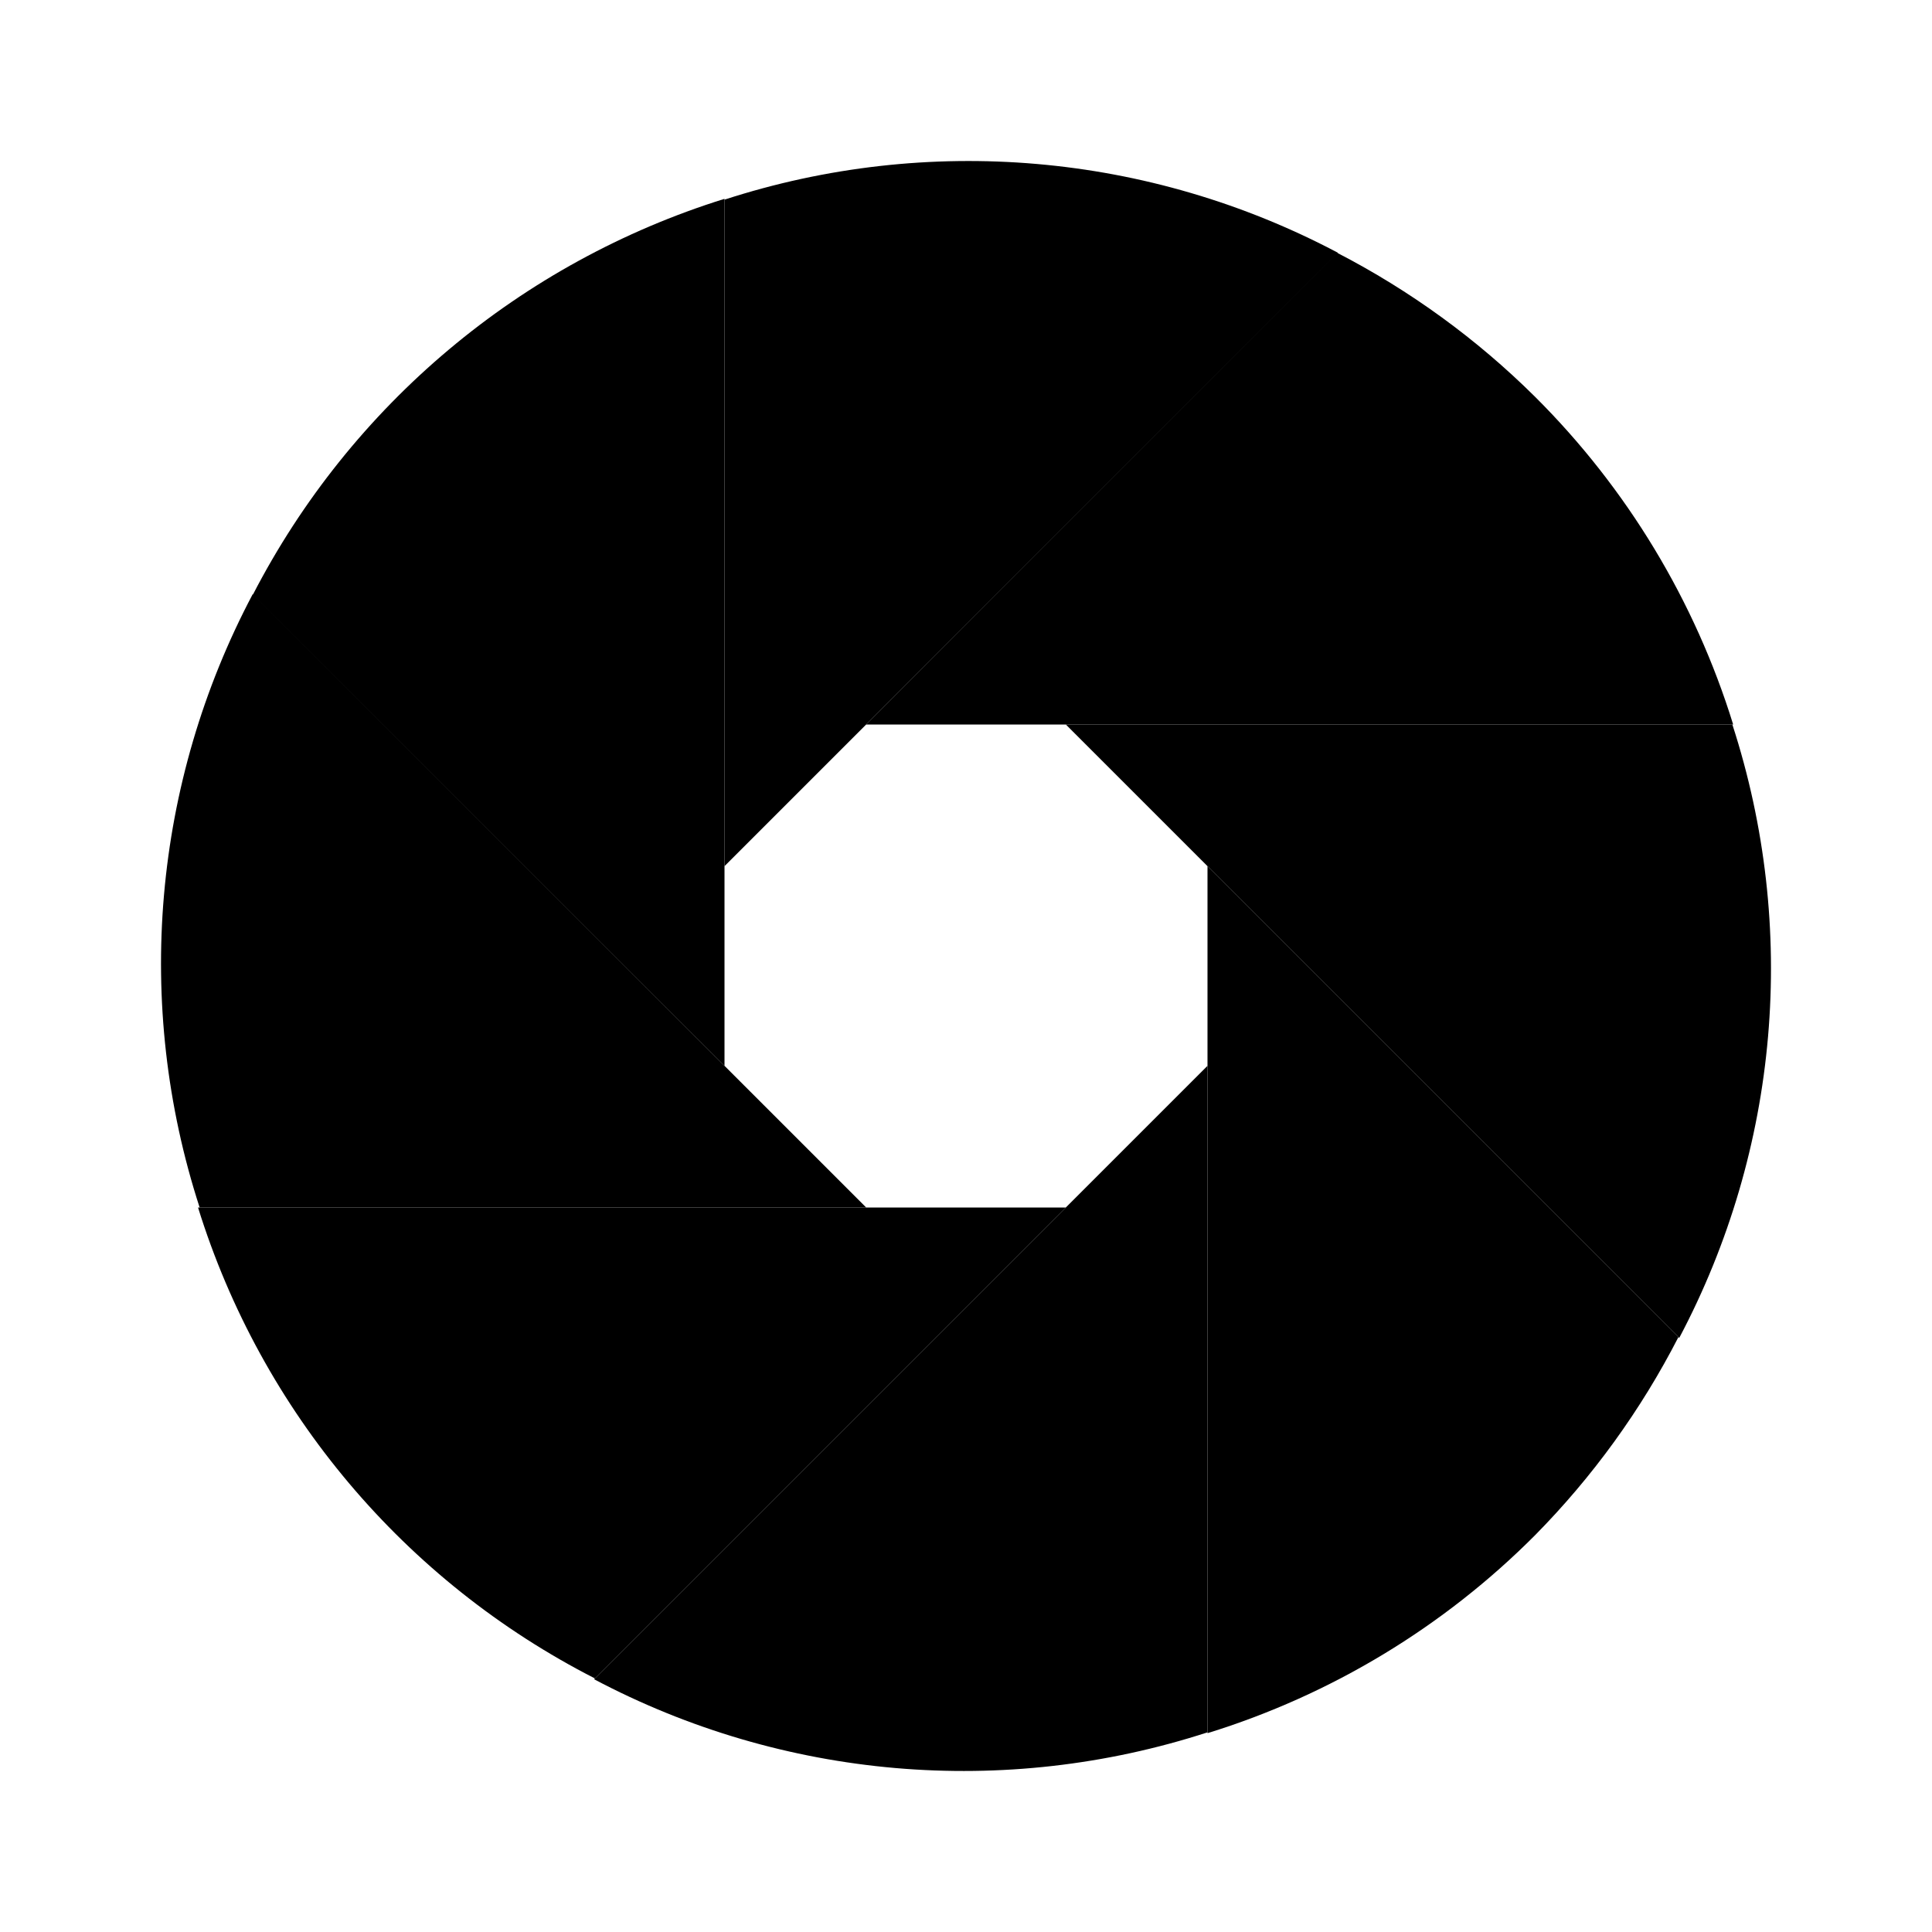 <svg xmlns="http://www.w3.org/2000/svg" width="24" height="24" viewBox="0 0 24 24">
    <path class="pr-icon-quaternary"
          d="M15,13.24L15,13.24l-7.62,7.62l0,0c2.346,1.242,5.095,1.48,7.62,0.66V13.24z M9,10.76L9,10.76l7.62-7.62l0,0C14.274,1.898,11.525,1.66,9,2.48V10.76z"></path>
    <path class="pr-icon-primary"
          d="M10.76,9h10.77c-0.475-1.537-1.32-2.935-2.46-4.07c-0.724-0.719-1.554-1.322-2.46-1.79L10.76,9z M13.24,15H2.46c0.788,2.535,2.566,4.644,4.93,5.85L13.24,15z"></path>
    <path class="pr-icon-secondary"
          d="M13.24,9L13.24,9l7.62,7.62l0,0c1.242-2.346,1.48-5.095,0.66-7.62H13.24z M10.76,15L10.76,15L3.14,7.38l0,0C1.898,9.726,1.66,12.475,2.48,15H10.76z"></path>
    <path class="pr-icon-tertiary"
          d="M15,10.76L15,10.76v10.77l0,0c1.537-0.475,2.935-1.32,4.07-2.46c0.715-0.725,1.315-1.554,1.78-2.46L15,10.76z M9,13.24L9,13.24V2.47l0,0C6.467,3.26,4.357,5.032,3.14,7.39L9,13.24z"></path>
</svg>

